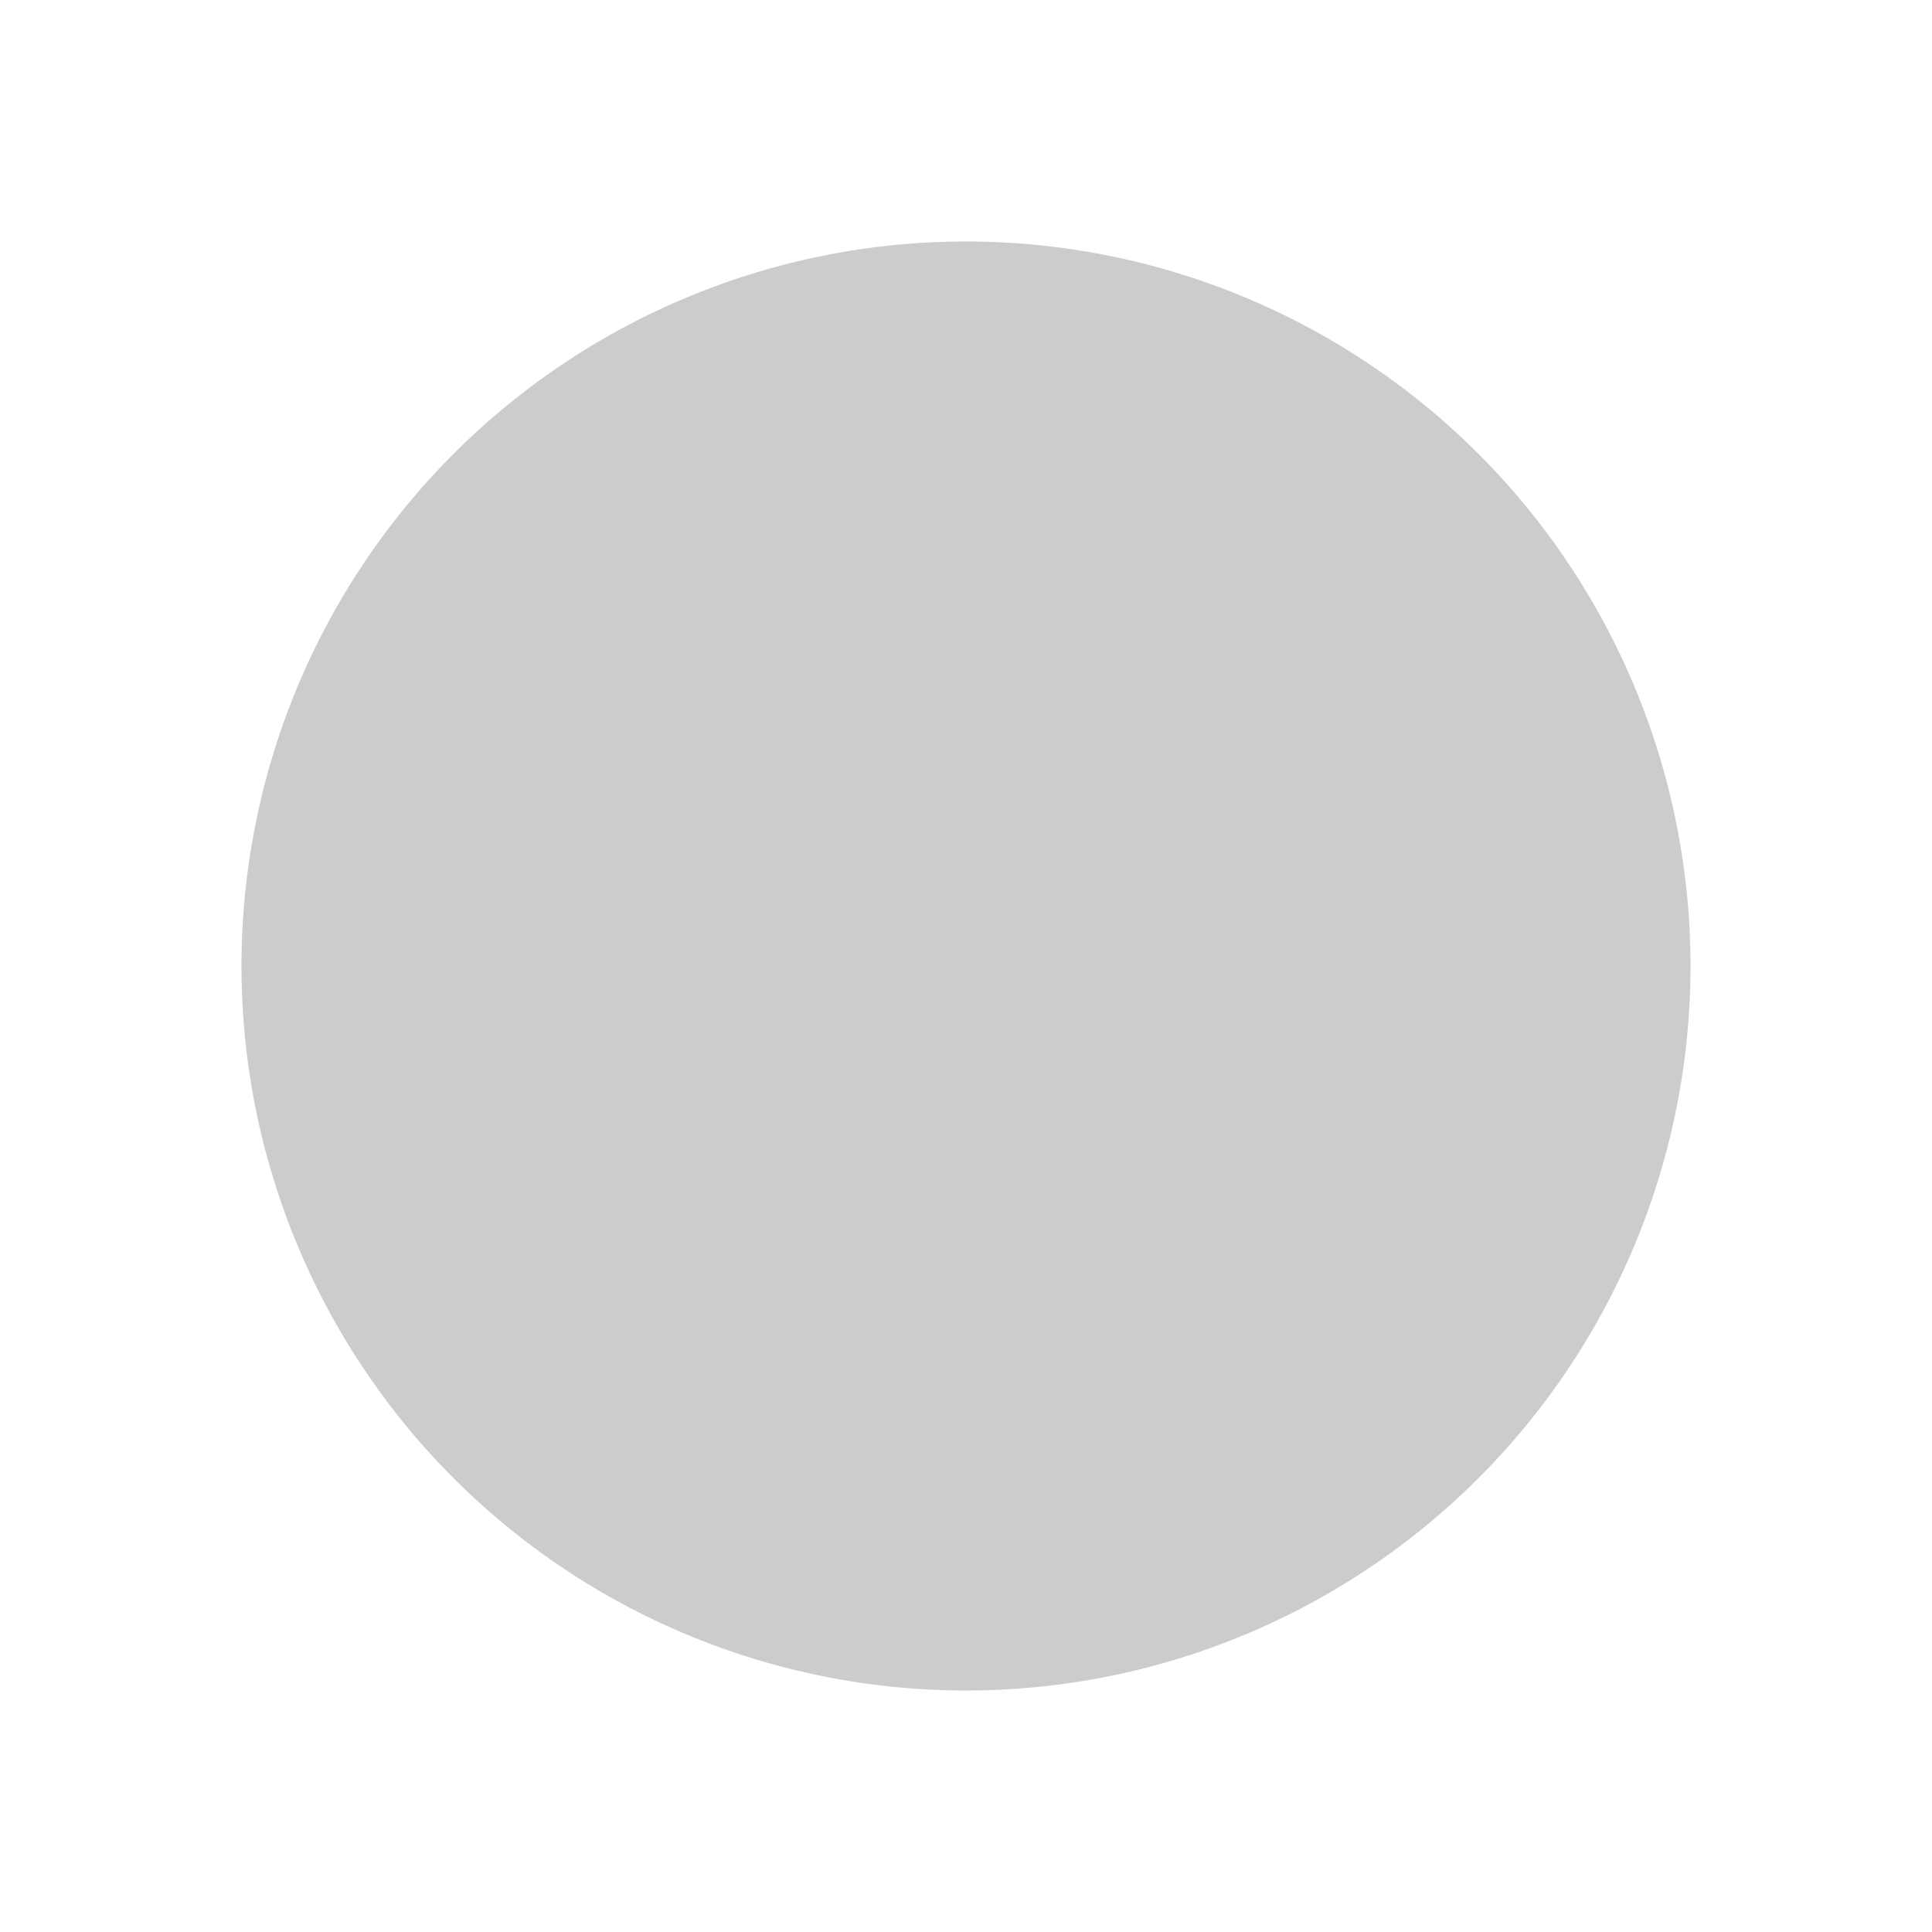 <svg xmlns="http://www.w3.org/2000/svg" viewBox="0 0 256 256" style=""><path width="256" height="256" fill="none" d="M0 0 L256 0 L256 256 L0 256 Z" class="vWyOXXcK_0"></path><path opacity="0.2" d="M32,128A96,96 0,1,1 224,128A96,96 0,1,1 32,128" class="vWyOXXcK_1"></path><path fill="none" stroke="currentColor" stroke-linecap="round" stroke-linejoin="round" stroke-width="16" d="M32,128L224,128" class="vWyOXXcK_2"></path><path fill="none" stroke="currentColor" stroke-linecap="round" stroke-linejoin="round" stroke-width="16" d="M32,128A96,96 0,1,1 224,128A96,96 0,1,1 32,128" class="vWyOXXcK_3"></path><path d="M168,128c0,64-40,96-40,96s-40-32-40-96,40-96,40-96S168,64,168,128Z" fill="none" stroke="currentColor" stroke-linecap="round" stroke-linejoin="round" stroke-width="16" class="vWyOXXcK_4"></path><style data-made-with="vivus-instant">.vWyOXXcK_0{stroke-dasharray:1024 1026;stroke-dashoffset:1025;animation:vWyOXXcK_draw_0 7200ms linear 0ms infinite,vWyOXXcK_fade 7200ms linear 0ms infinite;}.vWyOXXcK_1{stroke-dasharray:604 606;stroke-dashoffset:605;animation:vWyOXXcK_draw_1 7200ms linear 0ms infinite,vWyOXXcK_fade 7200ms linear 0ms infinite;}.vWyOXXcK_2{stroke-dasharray:192 194;stroke-dashoffset:193;animation:vWyOXXcK_draw_2 7200ms linear 0ms infinite,vWyOXXcK_fade 7200ms linear 0ms infinite;}.vWyOXXcK_3{stroke-dasharray:604 606;stroke-dashoffset:605;animation:vWyOXXcK_draw_3 7200ms linear 0ms infinite,vWyOXXcK_fade 7200ms linear 0ms infinite;}.vWyOXXcK_4{stroke-dasharray:429 431;stroke-dashoffset:430;animation:vWyOXXcK_draw_4 7200ms linear 0ms infinite,vWyOXXcK_fade 7200ms linear 0ms infinite;}@keyframes vWyOXXcK_draw{100%{stroke-dashoffset:0;}}@keyframes vWyOXXcK_fade{0%{stroke-opacity:1;}94.444%{stroke-opacity:1;}100%{stroke-opacity:0;}}@keyframes vWyOXXcK_draw_0{11.111%{stroke-dashoffset: 1025}38.889%{ stroke-dashoffset: 0;}100%{ stroke-dashoffset: 0;}}@keyframes vWyOXXcK_draw_1{14.583%{stroke-dashoffset: 605}42.361%{ stroke-dashoffset: 0;}100%{ stroke-dashoffset: 0;}}@keyframes vWyOXXcK_draw_2{18.056%{stroke-dashoffset: 193}45.833%{ stroke-dashoffset: 0;}100%{ stroke-dashoffset: 0;}}@keyframes vWyOXXcK_draw_3{21.528%{stroke-dashoffset: 605}49.306%{ stroke-dashoffset: 0;}100%{ stroke-dashoffset: 0;}}@keyframes vWyOXXcK_draw_4{25%{stroke-dashoffset: 430}52.778%{ stroke-dashoffset: 0;}100%{ stroke-dashoffset: 0;}}</style></svg>